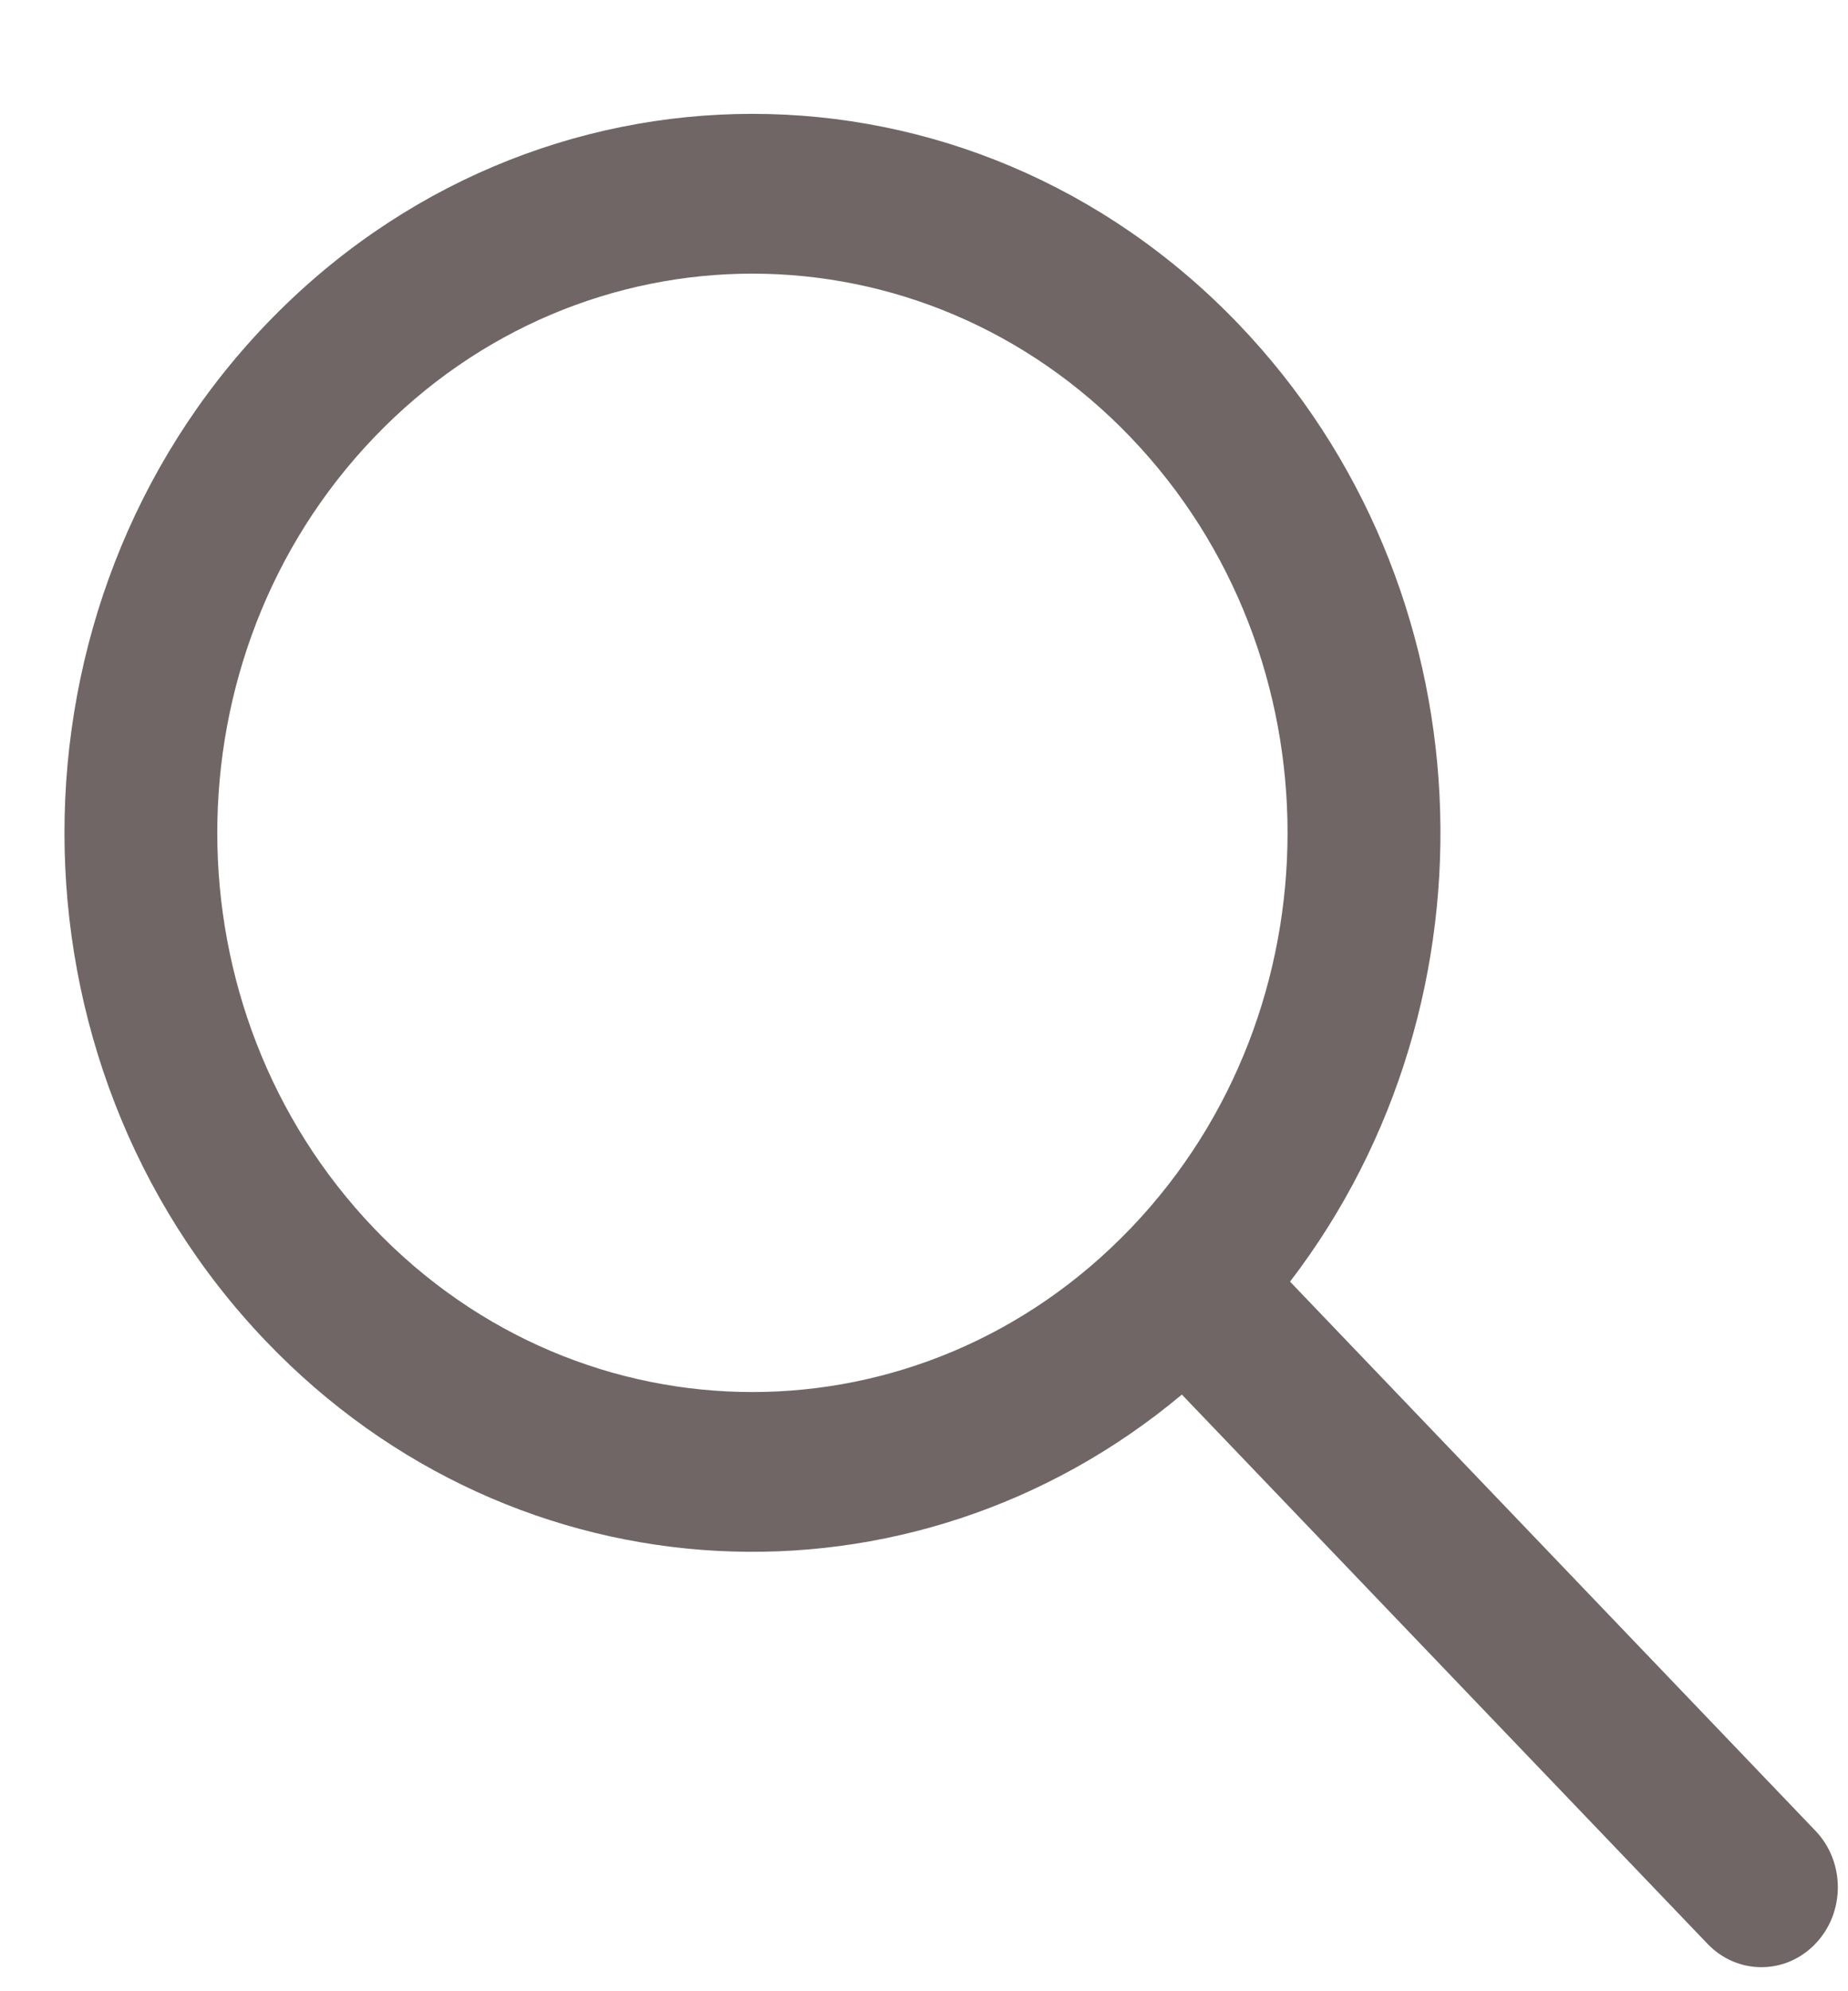 <svg width="13" height="14" viewBox="0 0 13 14" fill="none" xmlns="http://www.w3.org/2000/svg">
<path fill-rule="evenodd" clip-rule="evenodd" d="M8.314 9.805C6.414 11.395 3.632 11.27 1.871 9.43C-0.019 7.456 -0.019 4.255 1.871 2.281C3.761 0.307 6.825 0.307 8.715 2.281C10.477 4.121 10.597 7.026 9.075 9.011L12.771 12.872C12.981 13.091 12.981 13.447 12.771 13.666C12.561 13.886 12.221 13.886 12.011 13.666L8.314 9.805ZM2.631 8.636C1.161 7.1 1.161 4.611 2.631 3.076C4.101 1.54 6.485 1.54 7.955 3.076C9.424 4.61 9.425 7.097 7.958 8.632C7.957 8.633 7.956 8.635 7.955 8.636C7.954 8.637 7.953 8.638 7.951 8.639C6.481 10.171 4.1 10.17 2.631 8.636Z" fill="#706666"/>
</svg>
